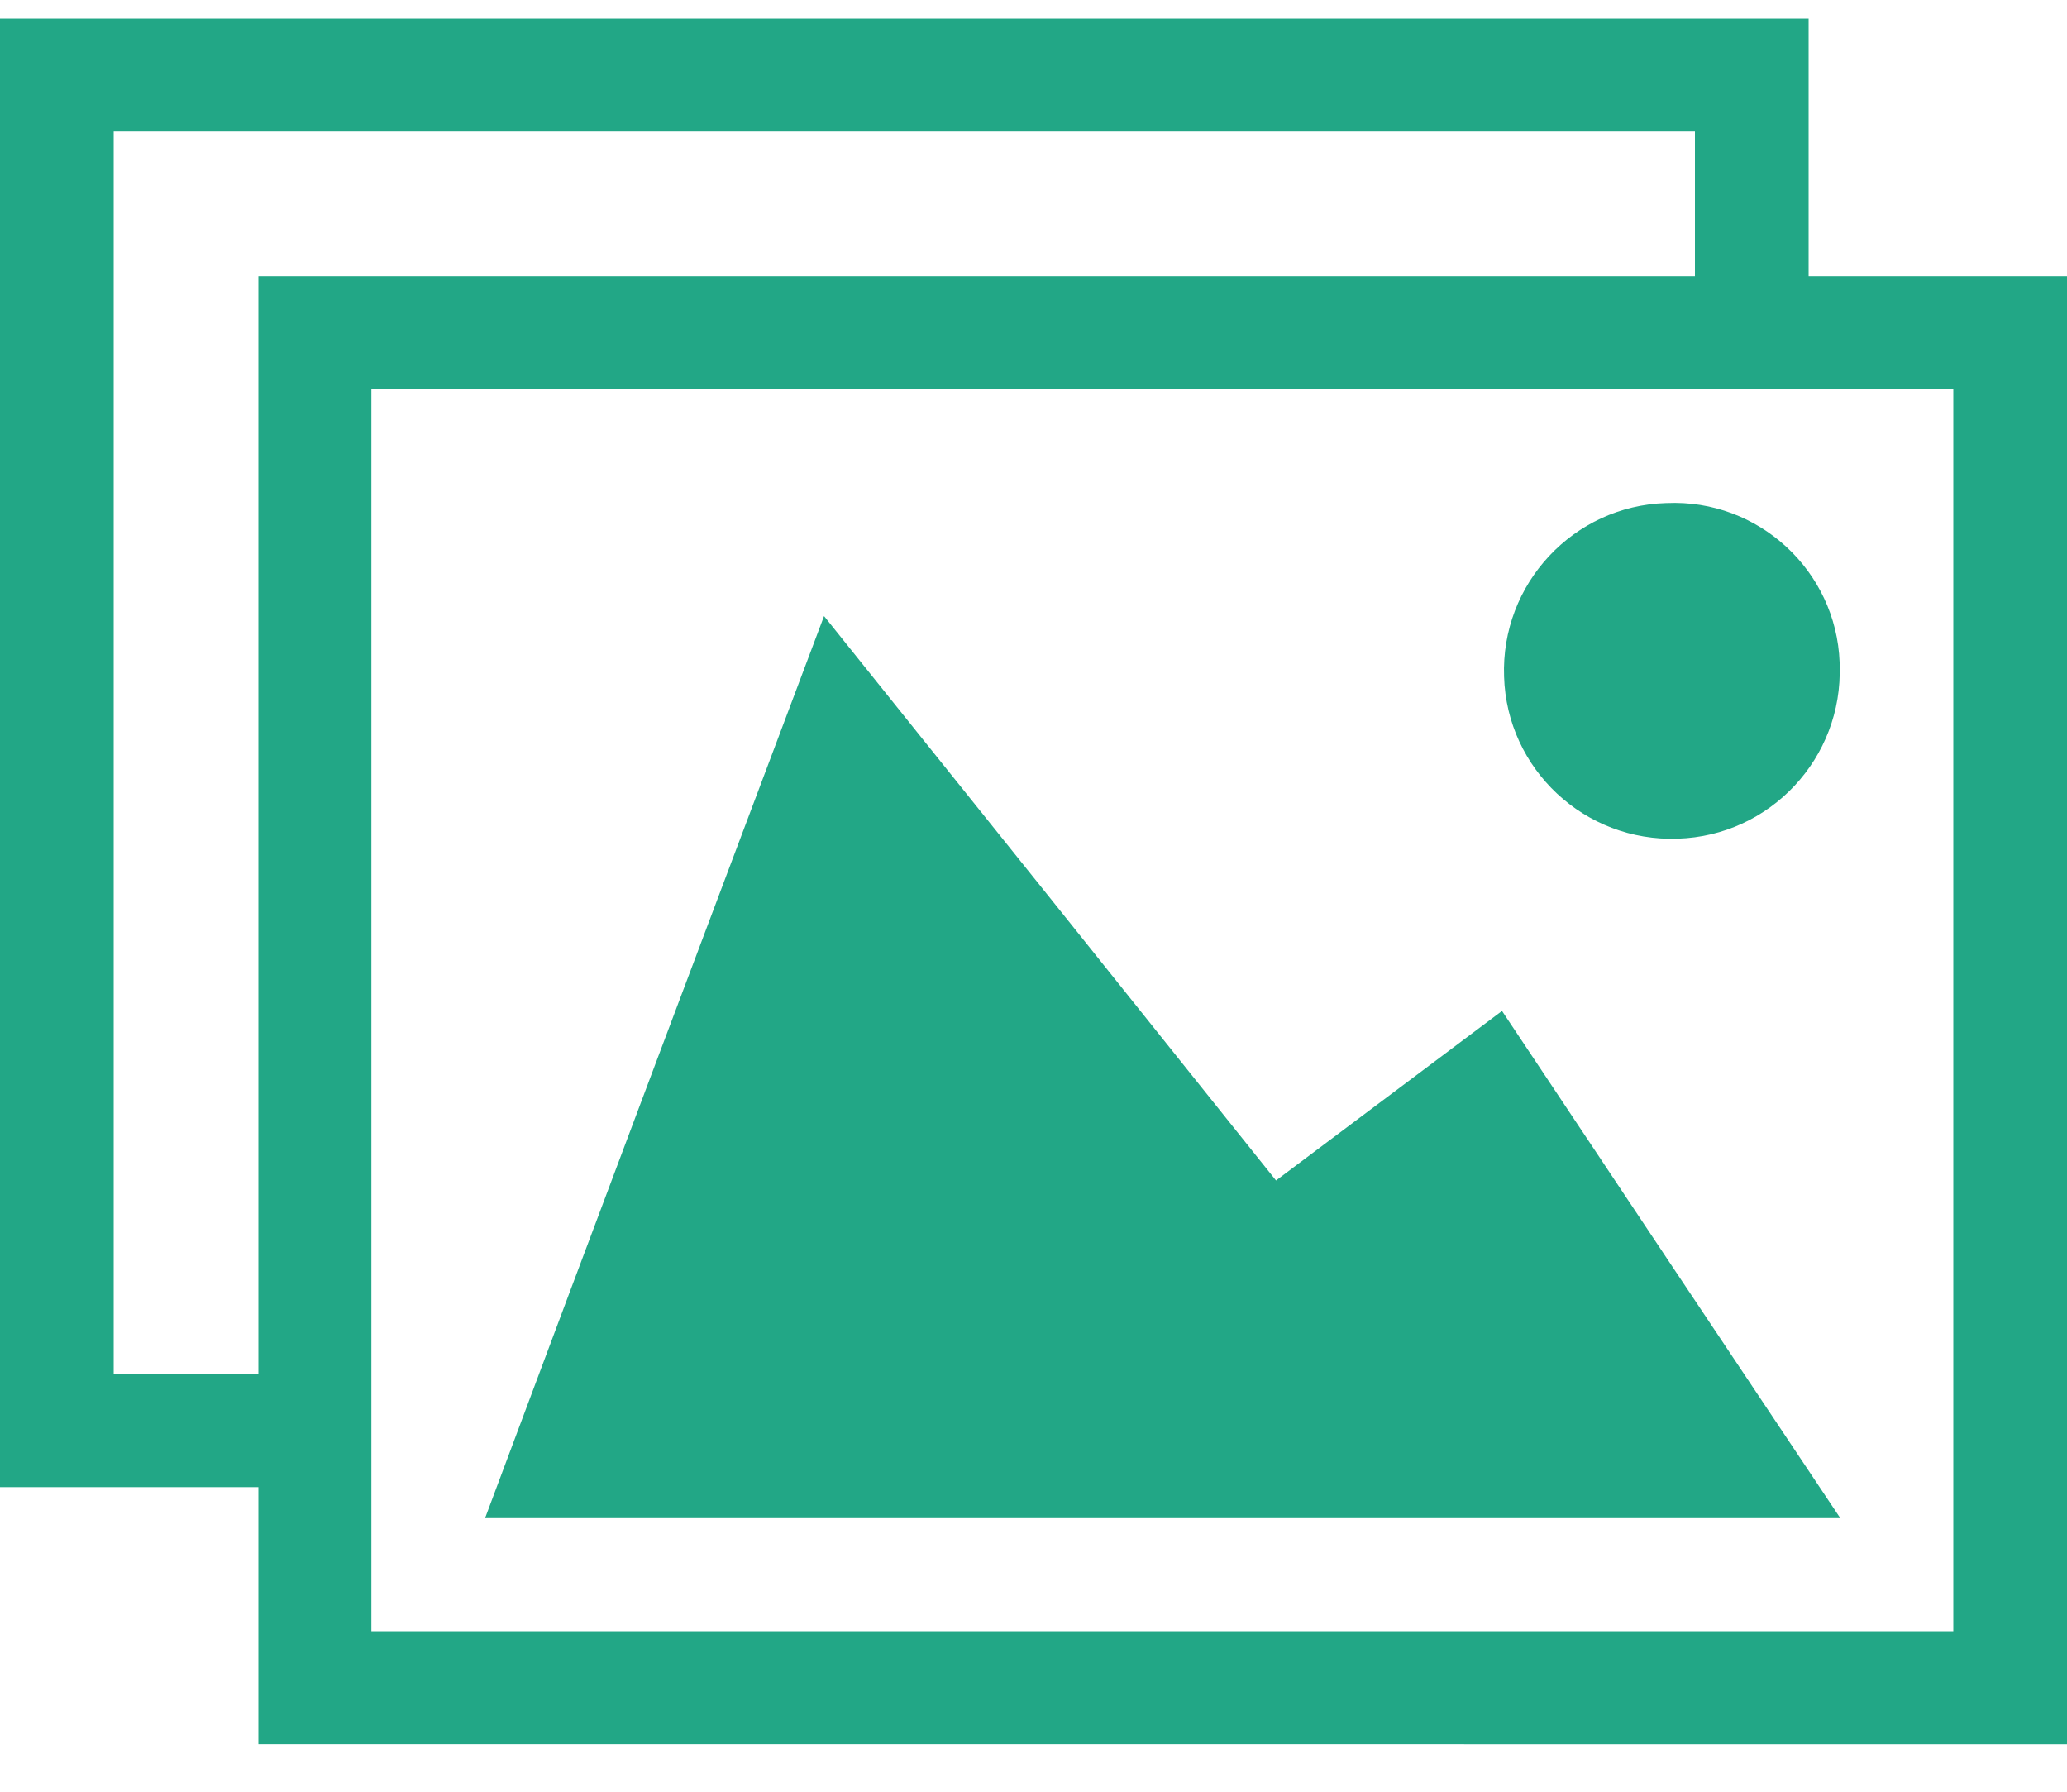 <?xml version="1.0" encoding="utf-8"?>
<!-- Generator: Adobe Illustrator 24.0.3, SVG Export Plug-In . SVG Version: 6.00 Build 0)  -->
<svg version="1.1" id="Layer_1" xmlns="http://www.w3.org/2000/svg" xmlns:xlink="http://www.w3.org/1999/xlink" x="0px" y="0px"
	 viewBox="150 155 300 260" style="enable-background:new 0 0 600 600;" xml:space="preserve">
<style type="text/css">
	.st0{fill:#FFFFFF;}
	.st1{fill:#22a786;}
</style>
<rect class="st0" width="600" height="600"/>
<g>
	<g id="b76d84eb-652e-4f43-b3b0-3daa2076fd15">
		<g id="a81b0f81-b42e-41fa-a794-f496bd0aeff5">
			<path class="st1" d="M335.2,326.3l32.8-24.6c16.3,24.5,32.6,48.9,49.1,73.6H220.4c16.3-43.6,32.7-87.1,49.2-130.9
				C291.6,271.8,313.3,298.9,335.2,326.3z"/>
			<path class="st1" d="M417,251.5c0.5,13.5-10.1,24.8-23.5,25.2c-13.5,0.5-24.8-10.1-25.2-23.5c-0.5-13.5,10.1-24.8,23.5-25.2
				c0,0,0.1,0,0.1,0c13.3-0.6,24.6,9.8,25.1,23.1C417,251.2,417,251.4,417,251.5z"/>
			<path class="st1" d="M412.5,195.1v-37.4H150v213.1h37.5v37.3H450v-213H412.5z M166.5,354.4V174.1H396v21H187.5v159.3H166.5z
				 M433.5,391.7H203.9V211.4h229.6V391.7z"/>
		</g>
	</g>
</g>
</svg>
